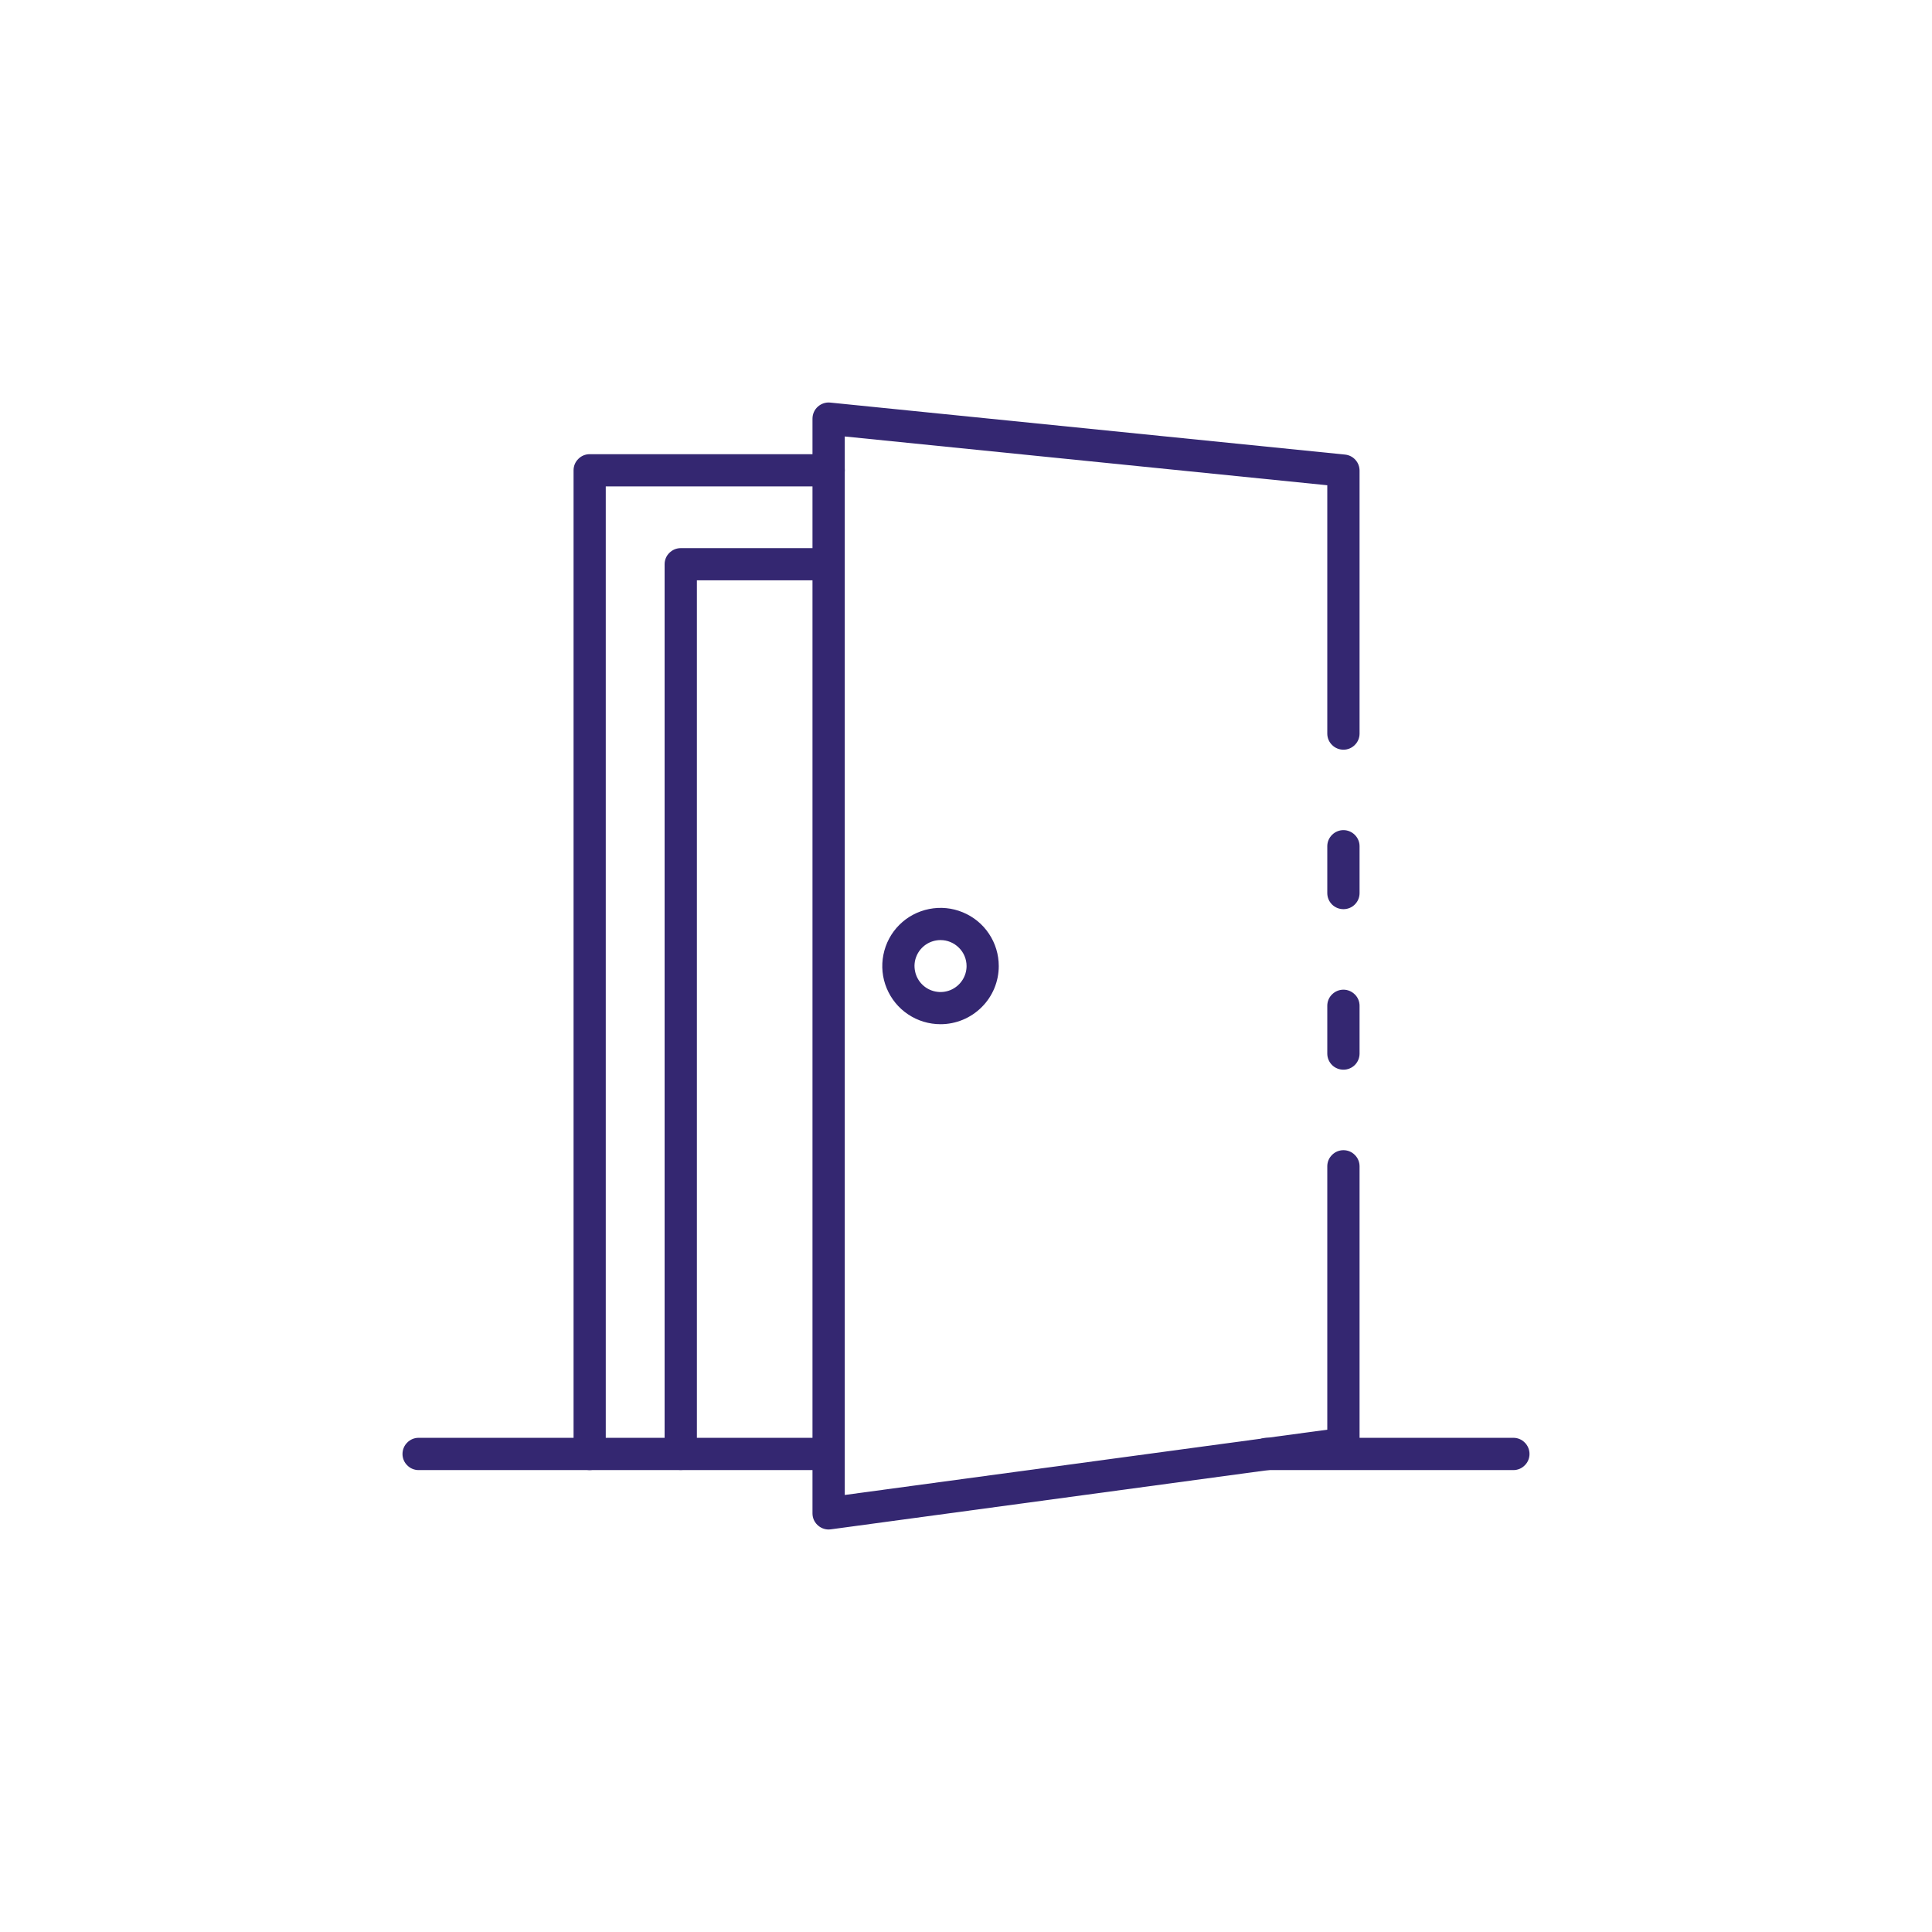<svg width="24" height="24" viewBox="0 0 24 24" fill="none" xmlns="http://www.w3.org/2000/svg">
<g id="open-door">
<g id="Group 11">
<path id="Vector" d="M16.689 13.288C16.635 13.288 16.584 13.267 16.547 13.23C16.509 13.192 16.488 13.141 16.488 13.088V12.494C16.488 12.441 16.509 12.39 16.547 12.353C16.584 12.316 16.635 12.294 16.689 12.294C16.742 12.294 16.793 12.316 16.83 12.353C16.868 12.39 16.889 12.441 16.889 12.494V13.088C16.889 13.141 16.868 13.192 16.83 13.23C16.793 13.267 16.742 13.288 16.689 13.288Z" fill="#342771"/>
<path id="Vector_2" d="M10.294 19C10.241 19 10.19 18.979 10.152 18.941C10.114 18.904 10.093 18.853 10.093 18.8V5.201C10.093 5.173 10.099 5.145 10.11 5.12C10.121 5.094 10.138 5.071 10.159 5.052C10.18 5.033 10.204 5.019 10.231 5.01C10.258 5.001 10.286 4.998 10.314 5.001L16.709 5.647C16.758 5.652 16.804 5.675 16.837 5.712C16.871 5.749 16.889 5.797 16.889 5.847V9.113C16.889 9.166 16.868 9.217 16.83 9.254C16.793 9.292 16.742 9.313 16.689 9.313C16.636 9.313 16.584 9.292 16.547 9.254C16.509 9.217 16.488 9.166 16.488 9.113V6.028L10.494 5.422V18.571L16.488 17.76V14.488C16.488 14.435 16.509 14.384 16.547 14.347C16.584 14.309 16.636 14.288 16.689 14.288C16.742 14.288 16.793 14.309 16.83 14.347C16.868 14.384 16.889 14.435 16.889 14.488V17.934C16.889 17.982 16.871 18.029 16.84 18.066C16.808 18.102 16.764 18.126 16.716 18.132L10.321 18.998C10.312 18.999 10.303 19 10.294 19Z" fill="#342771"/>
<path id="Vector_3" d="M16.689 11.294C16.635 11.294 16.584 11.273 16.547 11.236C16.509 11.198 16.488 11.148 16.488 11.094V10.512C16.488 10.459 16.509 10.409 16.547 10.371C16.584 10.334 16.635 10.312 16.689 10.312C16.742 10.312 16.793 10.334 16.83 10.371C16.868 10.409 16.889 10.459 16.889 10.512V11.094C16.889 11.148 16.868 11.198 16.83 11.236C16.793 11.273 16.742 11.294 16.689 11.294Z" fill="#342771"/>
<path id="Vector_4" d="M7.325 18.262C7.272 18.262 7.221 18.241 7.184 18.204C7.146 18.166 7.125 18.115 7.125 18.062V5.842C7.125 5.789 7.146 5.738 7.184 5.701C7.221 5.663 7.272 5.642 7.325 5.642H10.293C10.347 5.642 10.397 5.663 10.435 5.701C10.473 5.738 10.494 5.789 10.494 5.842C10.494 5.895 10.473 5.946 10.435 5.983C10.397 6.021 10.347 6.042 10.293 6.042H7.525V18.062C7.525 18.115 7.504 18.166 7.467 18.204C7.429 18.241 7.378 18.262 7.325 18.262Z" fill="#342771"/>
<path id="Vector_5" d="M8.457 18.261C8.404 18.261 8.353 18.24 8.315 18.203C8.277 18.165 8.256 18.114 8.256 18.061V7.009C8.256 6.956 8.277 6.905 8.315 6.868C8.353 6.83 8.404 6.809 8.457 6.809H10.292C10.345 6.809 10.396 6.83 10.434 6.868C10.471 6.905 10.492 6.956 10.492 7.009C10.492 7.062 10.471 7.113 10.434 7.15C10.396 7.188 10.345 7.209 10.292 7.209H8.657V18.061C8.657 18.114 8.636 18.165 8.598 18.203C8.561 18.24 8.51 18.261 8.457 18.261Z" fill="#342771"/>
<path id="Vector_6" d="M10.292 18.262H5.2C5.147 18.262 5.096 18.241 5.059 18.203C5.021 18.166 5 18.115 5 18.062C5 18.009 5.021 17.957 5.059 17.92C5.096 17.882 5.147 17.861 5.2 17.861H10.292C10.345 17.861 10.396 17.882 10.434 17.92C10.471 17.957 10.492 18.009 10.492 18.062C10.492 18.115 10.471 18.166 10.434 18.203C10.396 18.241 10.345 18.262 10.292 18.262Z" fill="#342771"/>
<path id="Vector_7" d="M18.8 18.262H15.734C15.681 18.262 15.63 18.241 15.592 18.203C15.555 18.166 15.533 18.115 15.533 18.062C15.533 18.009 15.555 17.957 15.592 17.92C15.63 17.882 15.681 17.861 15.734 17.861H18.8C18.853 17.861 18.904 17.882 18.941 17.92C18.979 17.957 19 18.009 19 18.062C19 18.115 18.979 18.166 18.941 18.203C18.904 18.241 18.853 18.262 18.8 18.262Z" fill="#342771"/>
<path id="Vector_8" d="M11.684 12.723C11.54 12.723 11.4 12.681 11.281 12.601C11.162 12.522 11.07 12.409 11.015 12.277C10.96 12.145 10.946 12 10.974 11.86C11.002 11.719 11.07 11.591 11.172 11.489C11.273 11.388 11.402 11.32 11.542 11.292C11.683 11.264 11.828 11.278 11.96 11.333C12.093 11.388 12.206 11.48 12.285 11.599C12.365 11.718 12.407 11.858 12.407 12.001C12.407 12.192 12.331 12.376 12.195 12.511C12.059 12.647 11.875 12.723 11.684 12.723ZM11.684 11.678C11.62 11.678 11.557 11.697 11.504 11.732C11.451 11.768 11.409 11.818 11.385 11.877C11.36 11.936 11.354 12.001 11.367 12.064C11.379 12.126 11.41 12.184 11.455 12.229C11.5 12.274 11.558 12.305 11.62 12.317C11.683 12.33 11.748 12.323 11.807 12.299C11.866 12.274 11.917 12.233 11.952 12.18C11.988 12.127 12.007 12.064 12.007 12.001C12.007 11.915 11.973 11.833 11.912 11.773C11.851 11.712 11.769 11.678 11.684 11.678Z" fill="#342771"/>
</g>
</g>
</svg>
